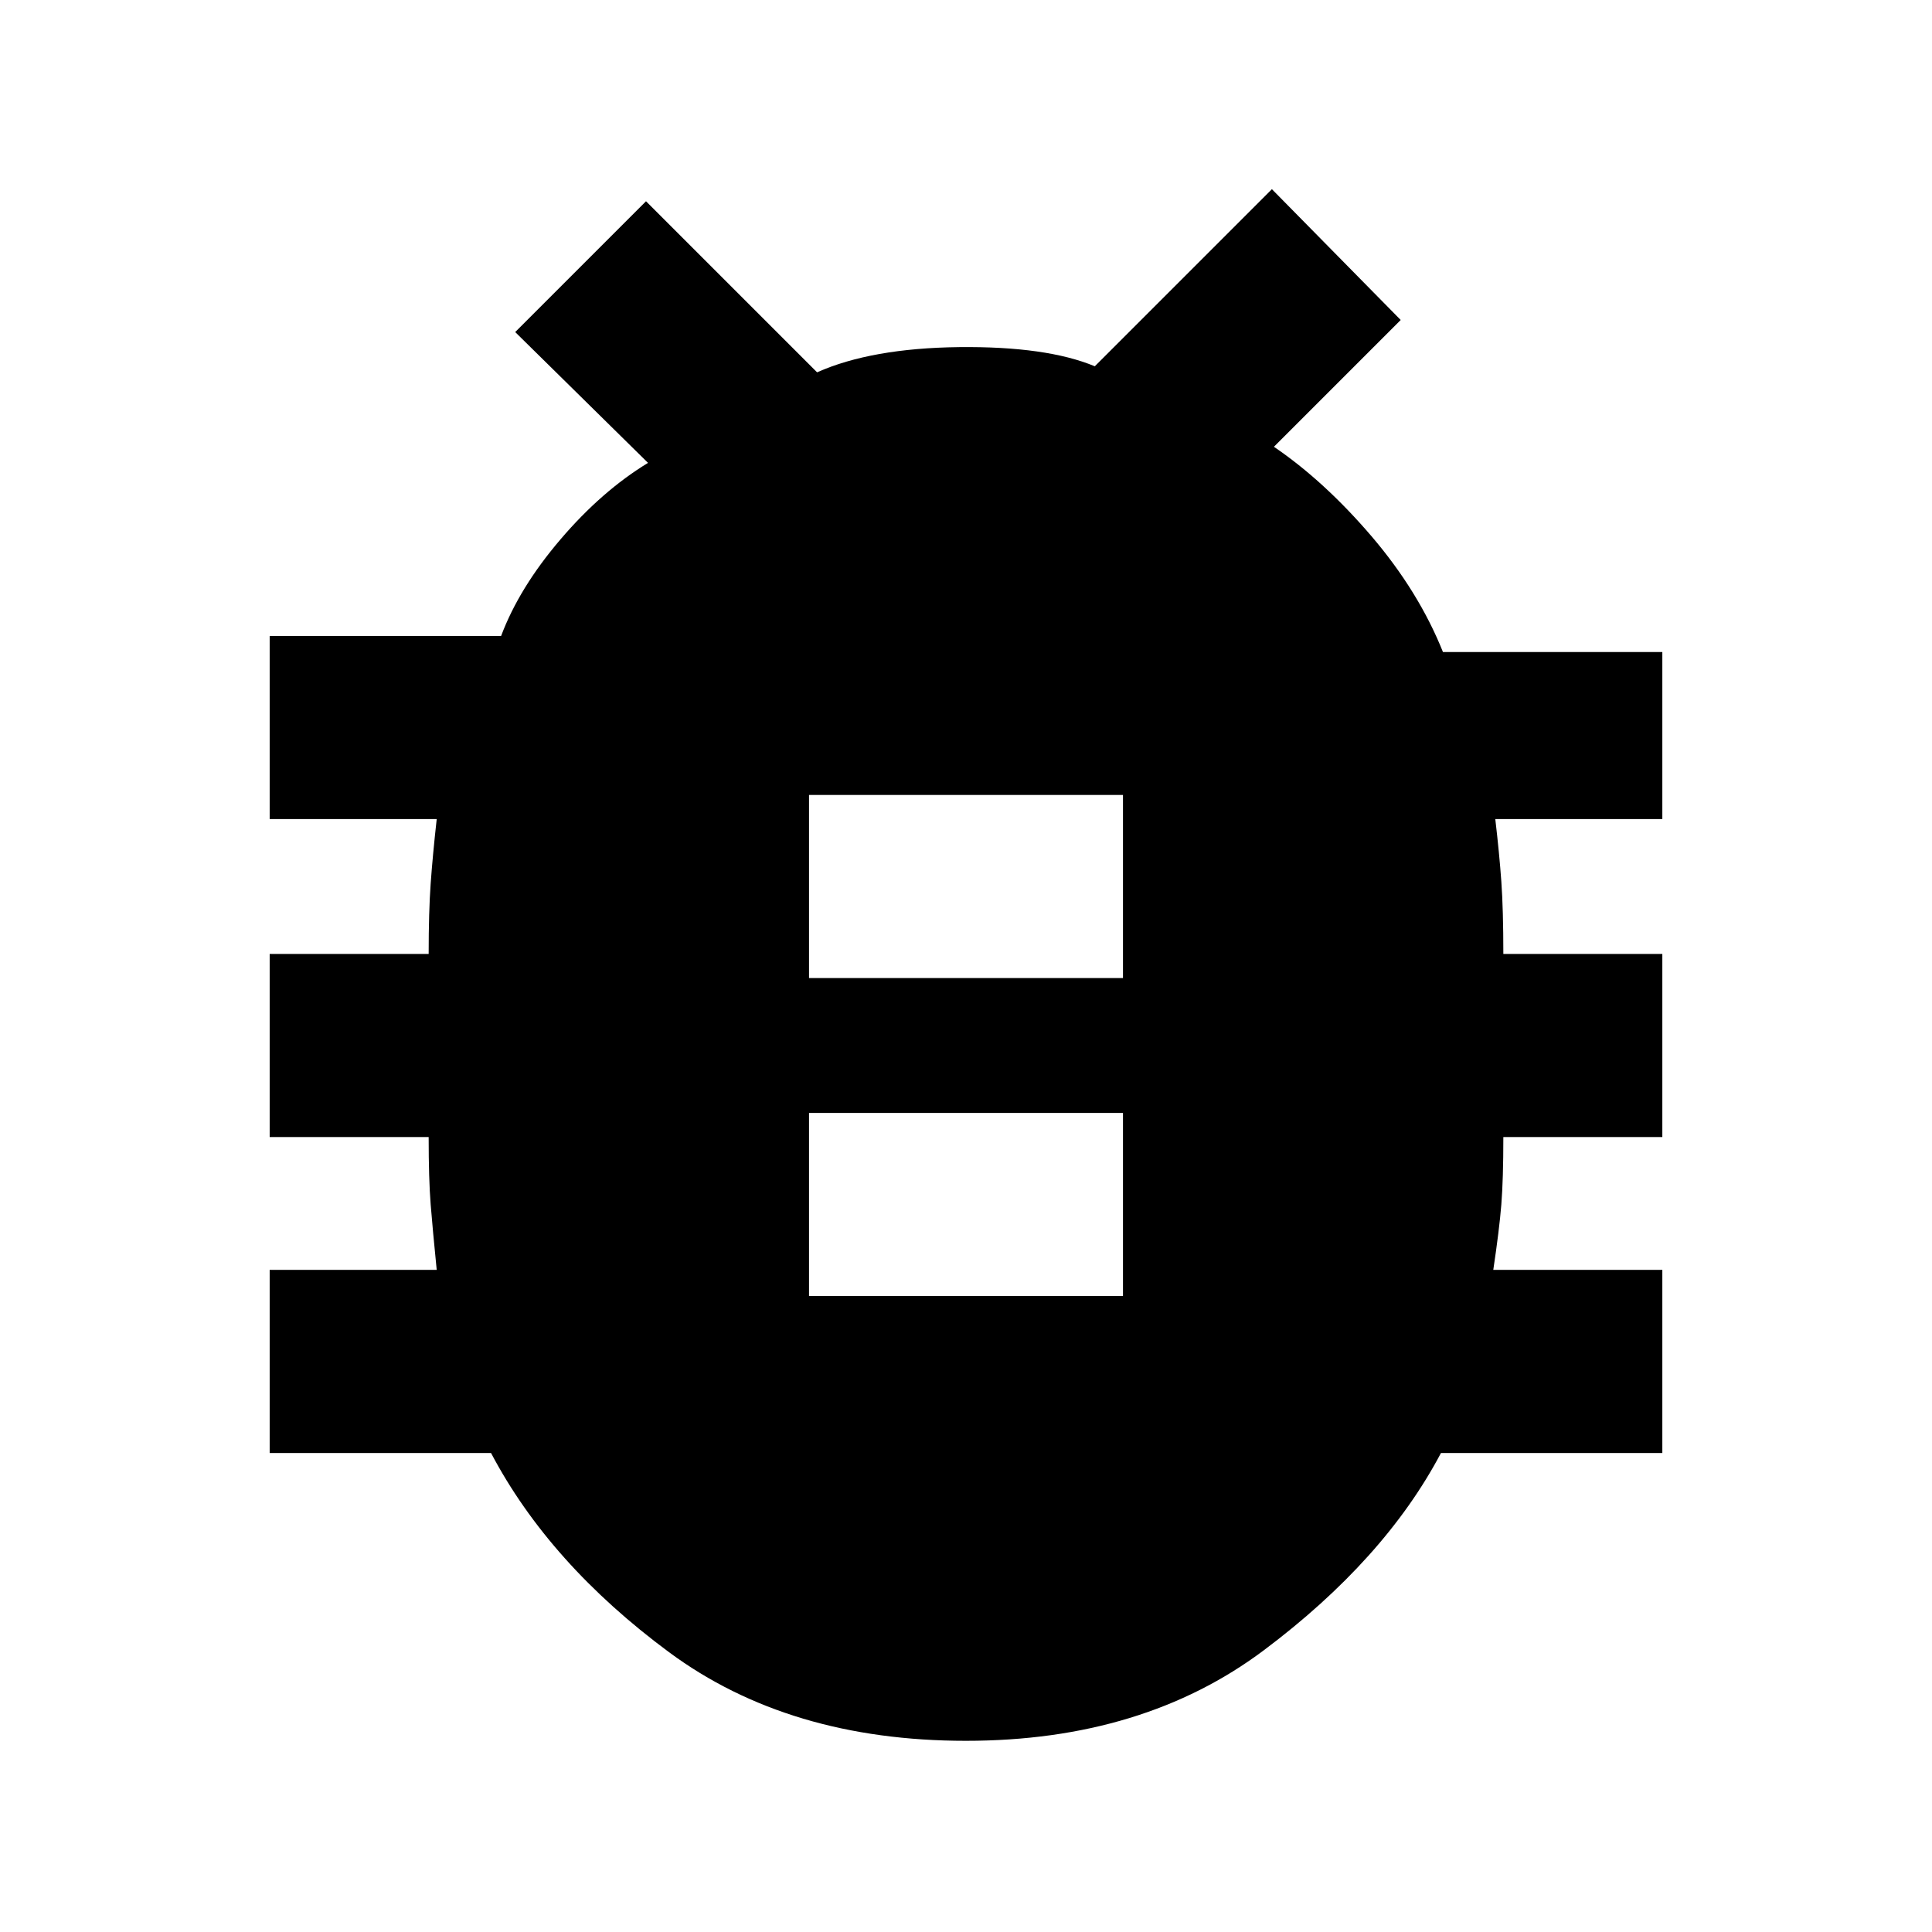<svg xmlns="http://www.w3.org/2000/svg" height="24" width="24"><path d="M12 21.625q-2.2 0-3.688-1.1-1.487-1.1-2.212-2.475H3.35v-2.275h2.075q-.05-.5-.075-.812-.025-.313-.025-.838H3.35V11.85h1.975q0-.525.025-.875t.075-.8H3.35V7.9h2.875q.225-.6.738-1.2.512-.6 1.087-.95L6.4 4.125 8.025 2.5l2.125 2.125q.675-.3 1.763-.313Q13 4.3 13.6 4.55l2.2-2.2 1.6 1.625-1.575 1.575q.625.425 1.213 1.112.587.688.887 1.438h2.725v2.075h-2.075q.05.425.075.775.025.35.025.9h1.975v2.275h-1.975q0 .525-.025.838-.025.312-.1.812h2.1v2.275H17.9q-.7 1.325-2.2 2.45-1.5 1.125-3.7 1.125Zm-1.95-9.475h3.9V9.875h-3.9Zm0 3.95h3.9v-2.275h-3.9Z"/></svg>